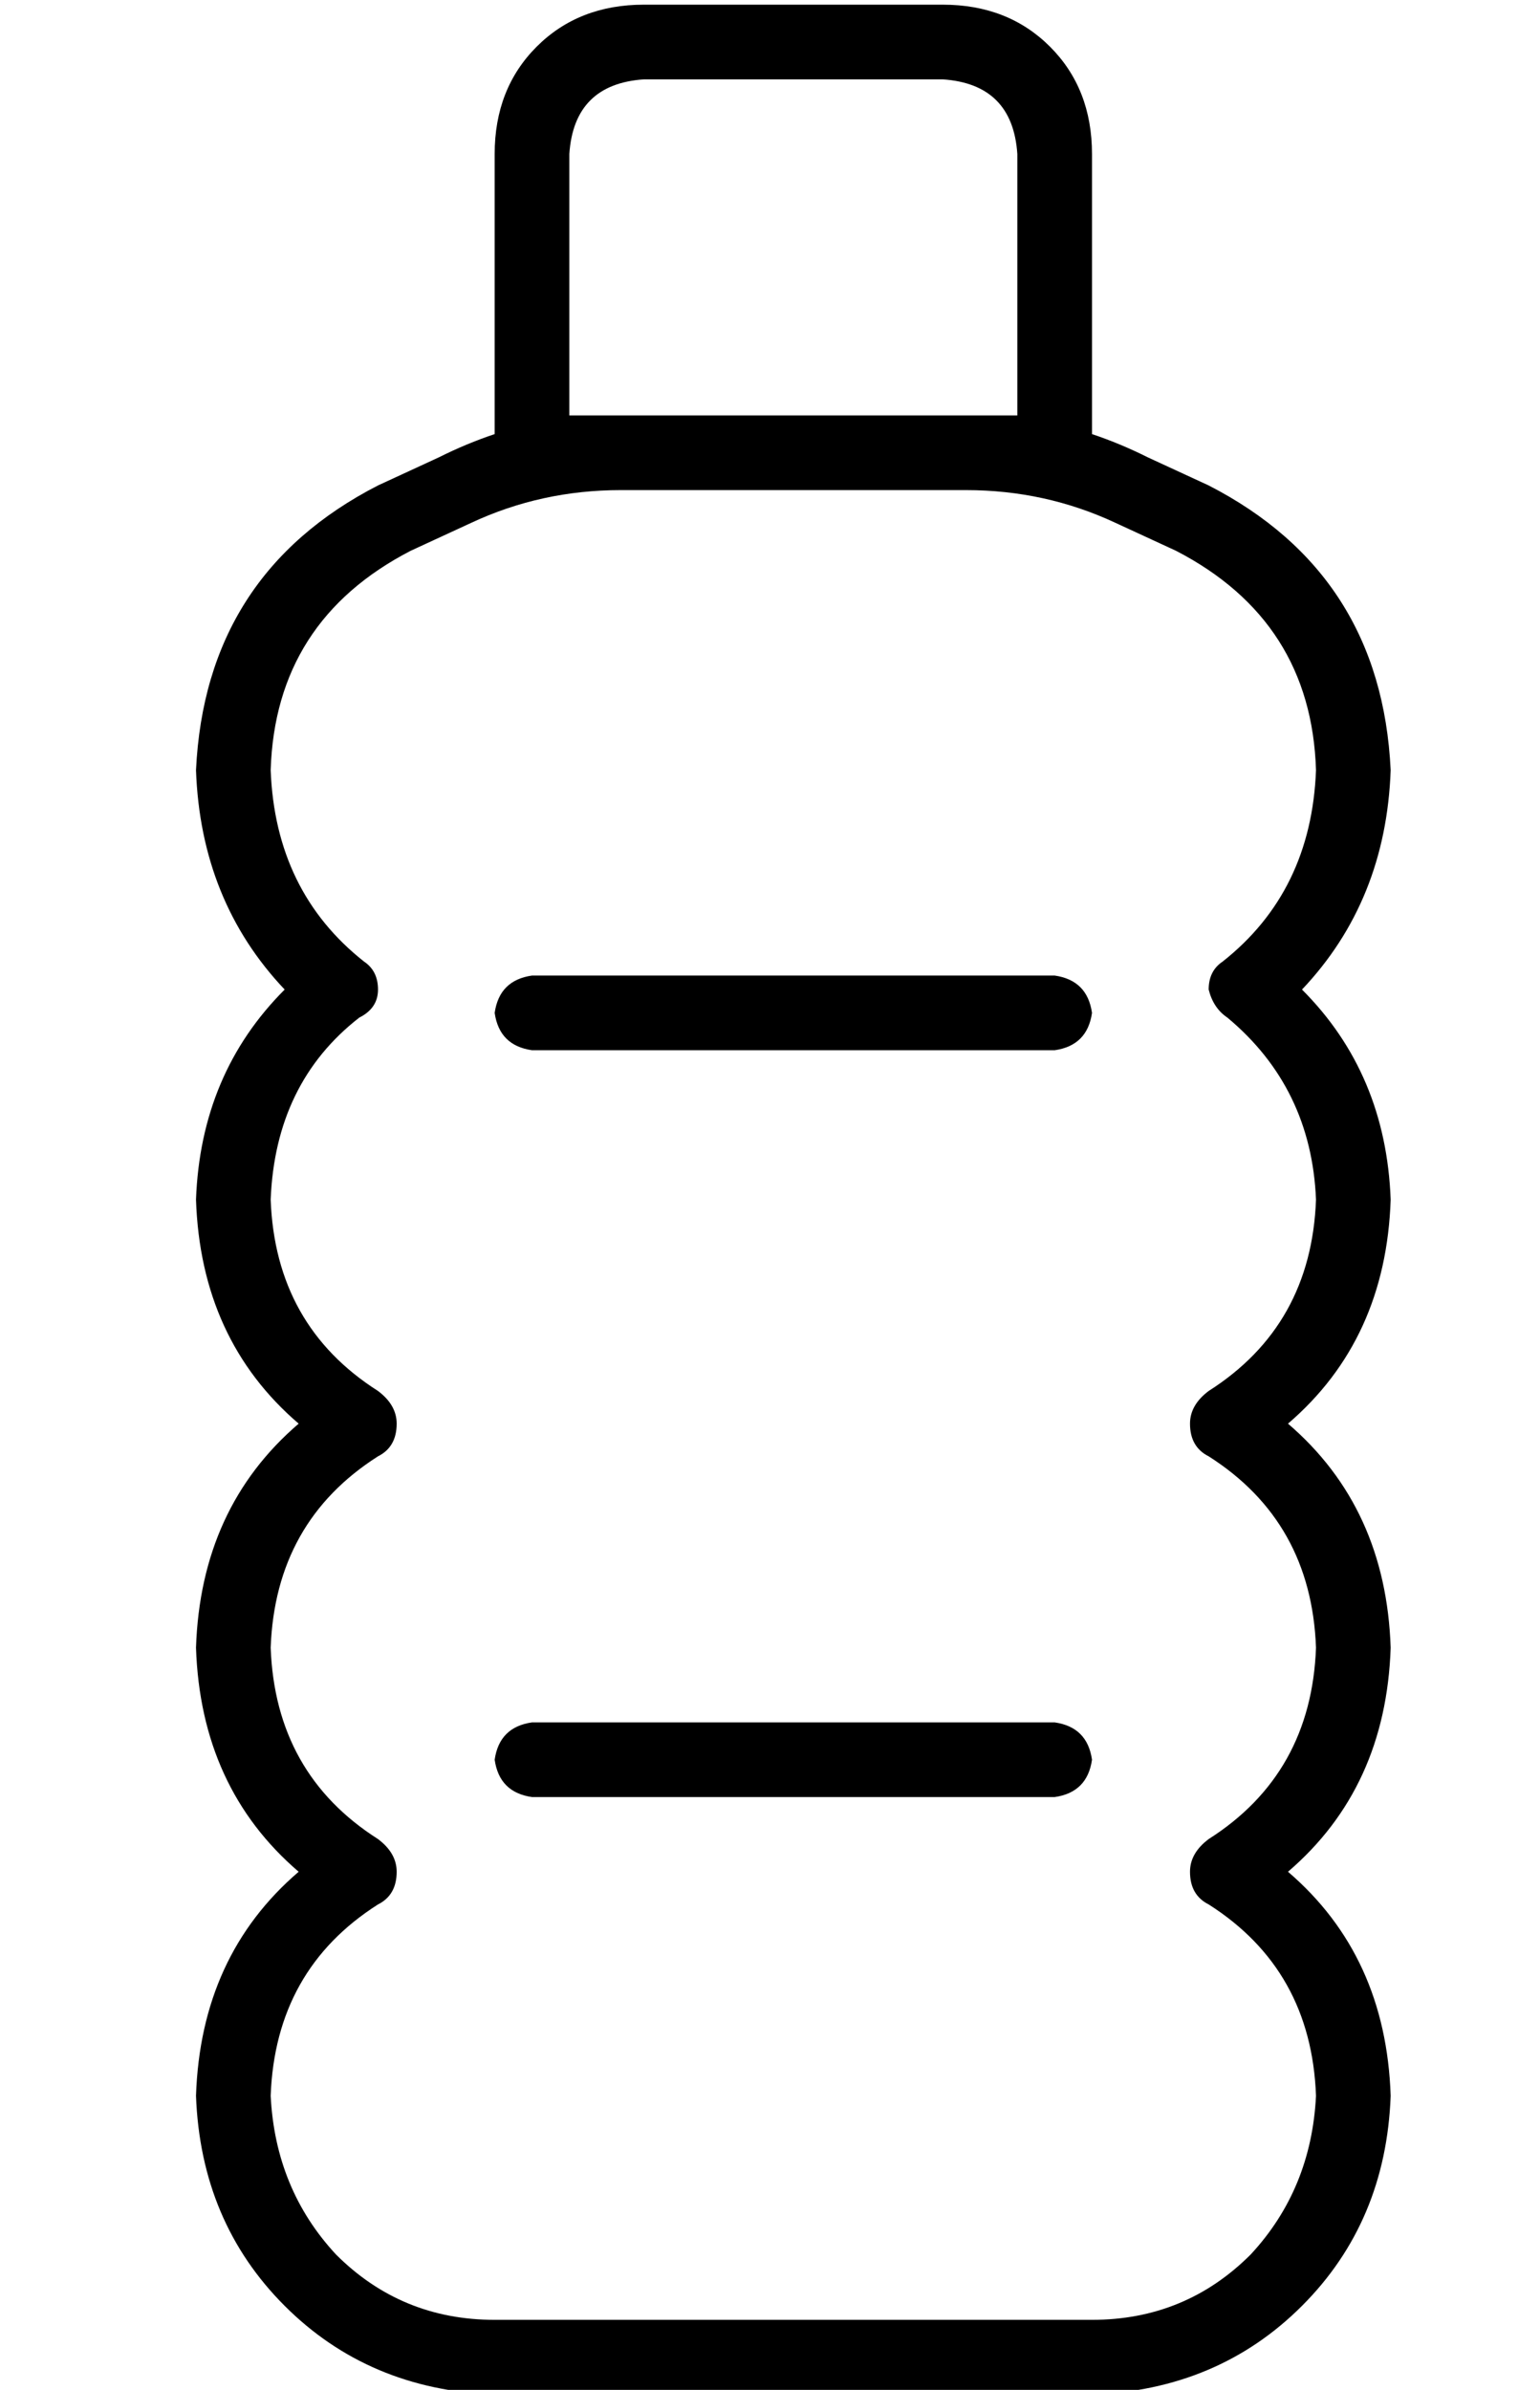 <?xml version="1.0" standalone="no"?>
<!DOCTYPE svg PUBLIC "-//W3C//DTD SVG 1.1//EN" "http://www.w3.org/Graphics/SVG/1.1/DTD/svg11.dtd" >
<svg xmlns="http://www.w3.org/2000/svg" xmlns:xlink="http://www.w3.org/1999/xlink" version="1.1" viewBox="-10 -40 330 512">
   <path fill="currentColor"
d="M128 -39q-14 0 -23 9v0v0q-9 9 -9 23v60v0q-6 2 -12 5l-13 6v0q-37 19 -39 61q1 28 19 47q-18 18 -19 45q1 30 22 48q-21 18 -22 48q1 30 22 48q-21 18 -22 48q1 27 19 45t45 19h128v0q27 -1 45 -19t19 -45q-1 -30 -22 -48q21 -18 22 -48q-1 -30 -22 -48q21 -18 22 -48
q-1 -27 -19 -45q18 -19 19 -47q-2 -42 -39 -61l-13 -6v0q-6 -3 -12 -5v-60v0q0 -14 -9 -23t-23 -9h-64v0zM197 65q17 0 32 7l13 6v0q29 15 30 47q-1 26 -20 41q-3 2 -3 6q1 4 4 6q18 15 19 39q-1 27 -23 41q-4 3 -4 7q0 5 4 7q22 14 23 41q-1 27 -23 41q-4 3 -4 7q0 5 4 7
q22 14 23 41q-1 20 -14 34q-14 14 -34 14h-128v0q-20 0 -34 -14q-13 -14 -14 -34q1 -27 23 -41q4 -2 4 -7q0 -4 -4 -7q-22 -14 -23 -41q1 -27 23 -41q4 -2 4 -7q0 -4 -4 -7q-22 -14 -23 -41q1 -25 19 -39q4 -2 4 -6t-3 -6q-19 -15 -20 -41q1 -32 30 -47l13 -6v0q15 -7 32 -7
h74v0zM197 49h-74h74h-85v-56v0q1 -15 16 -16h64v0q15 1 16 16v56v0h-11v0zM96 177q1 7 8 8h112v0q7 -1 8 -8q-1 -7 -8 -8h-112v0q-7 1 -8 8v0zM104 329q-7 1 -8 8q1 7 8 8h112v0q7 -1 8 -8q-1 -7 -8 -8h-112v0z" />
</svg>
